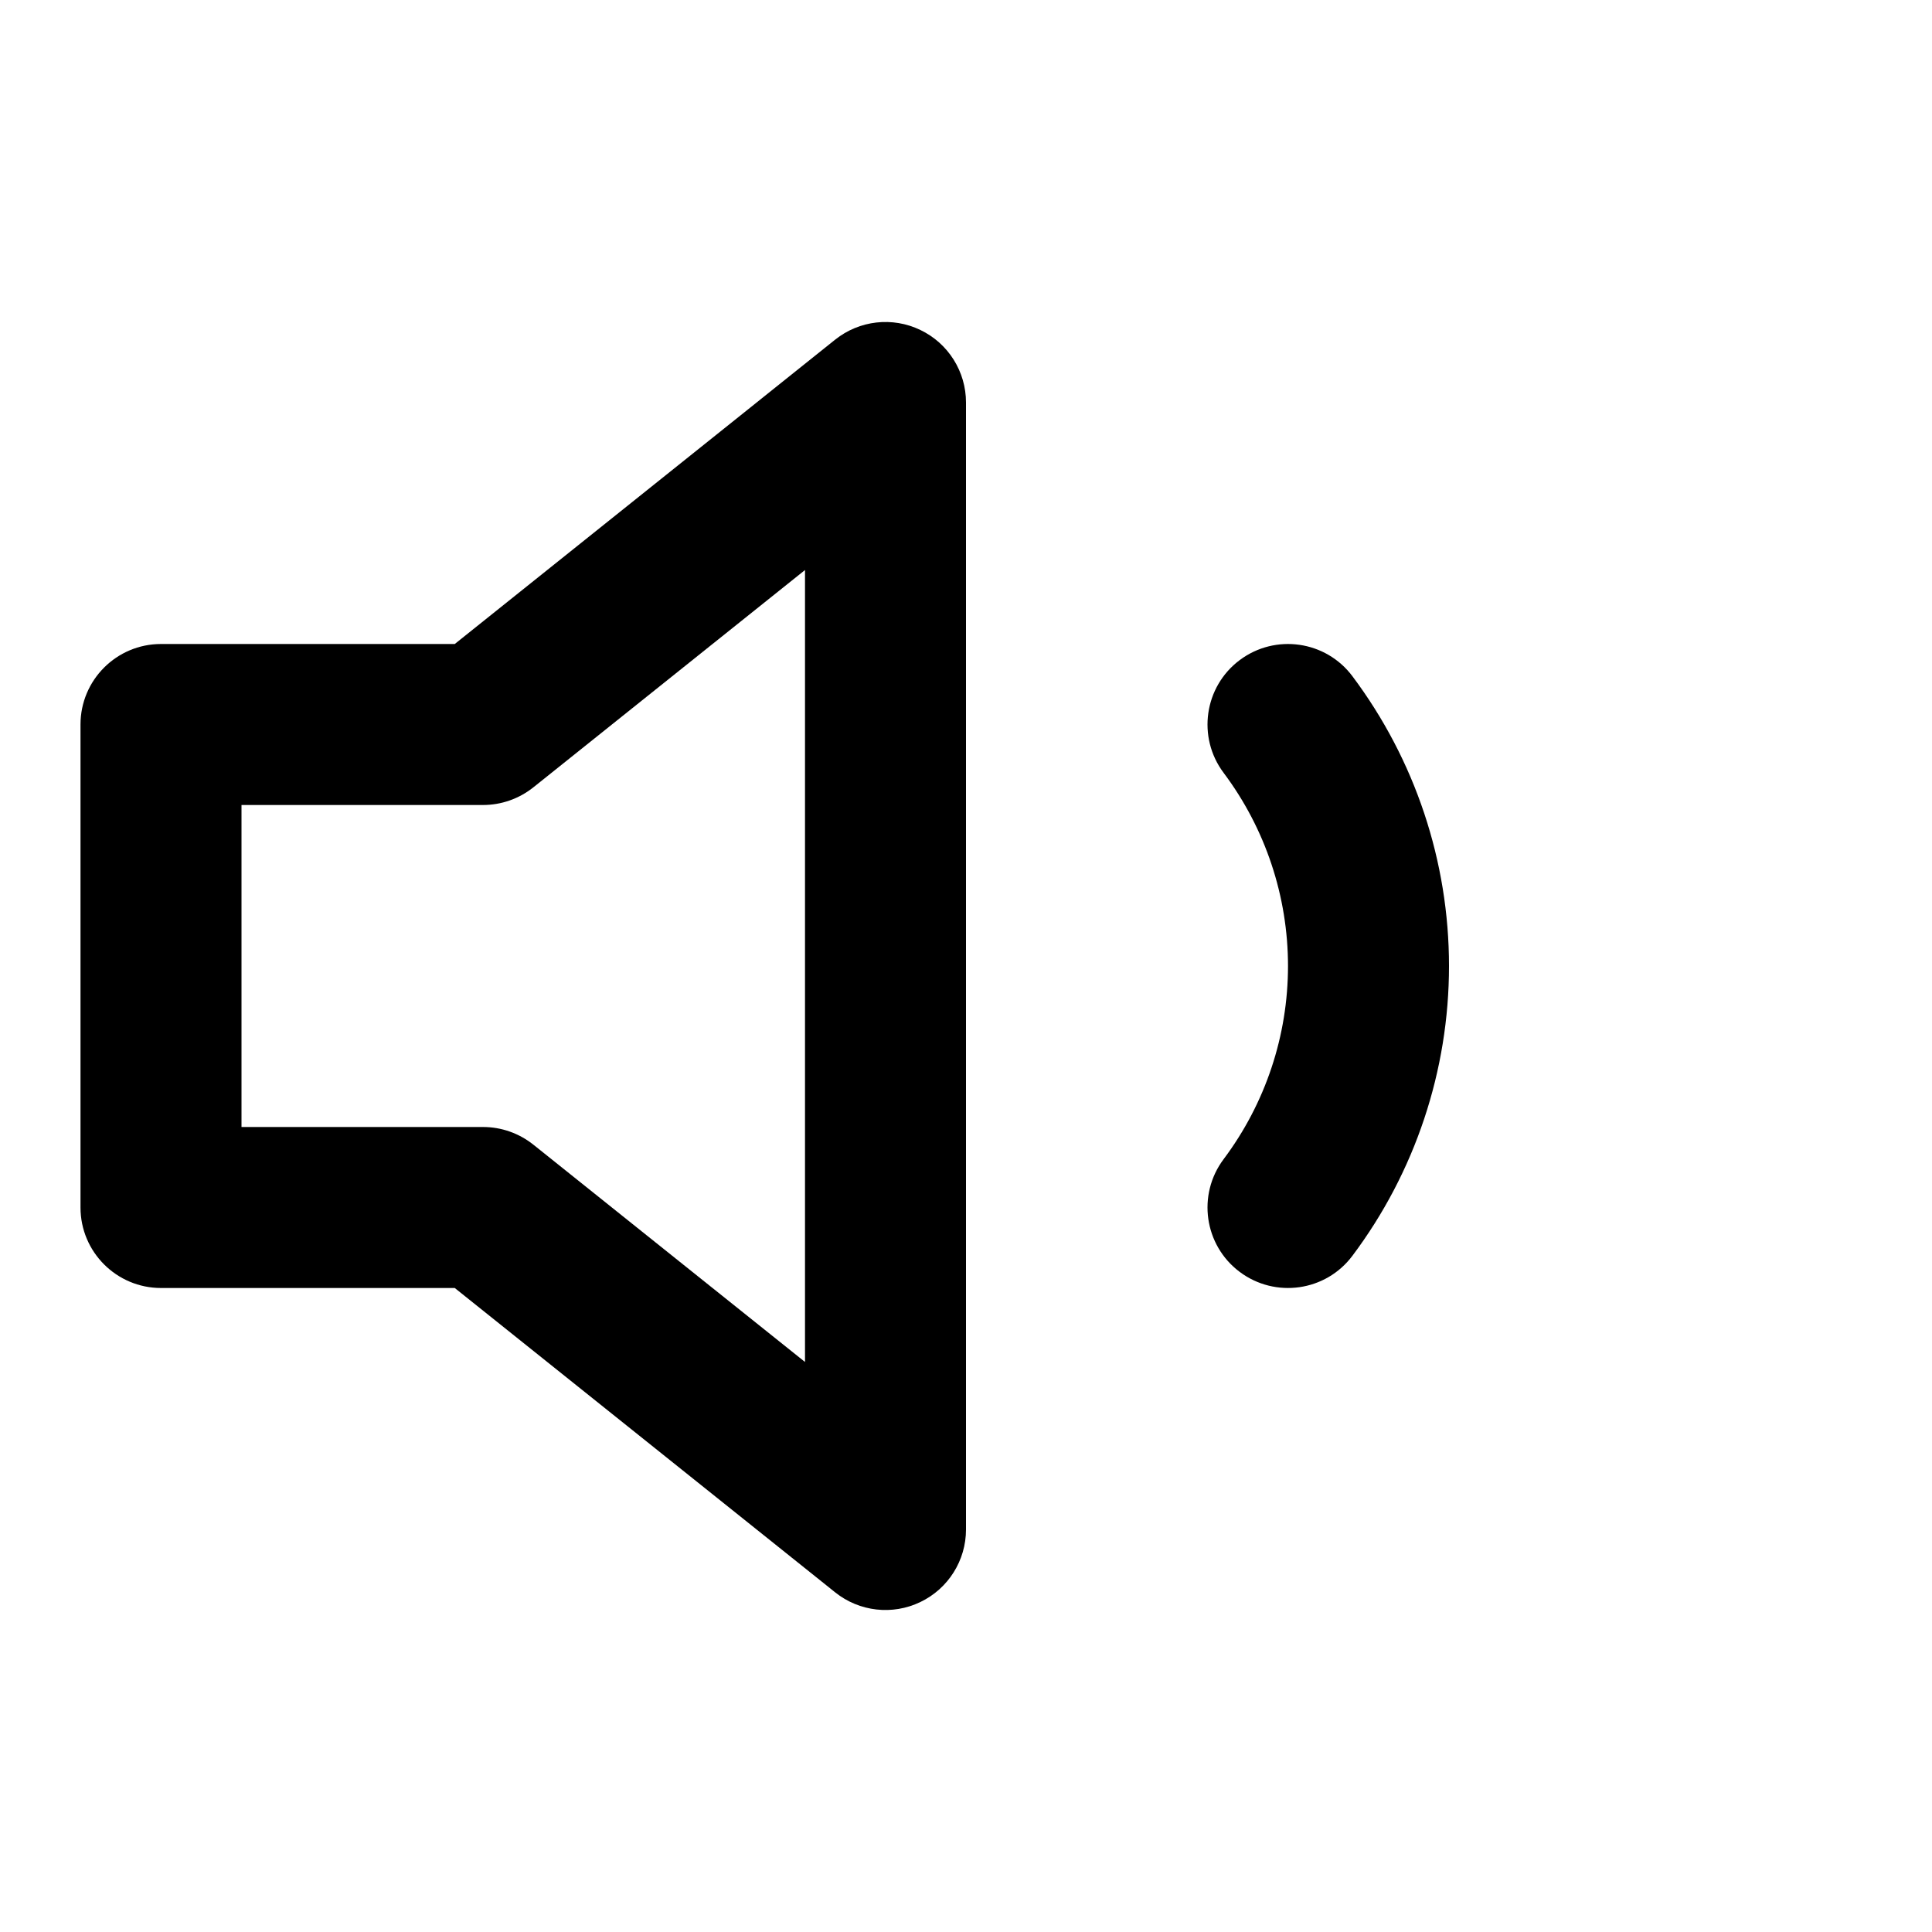 <svg width="24" height="24" viewBox="0 0 24 24" fill="none" xmlns="http://www.w3.org/2000/svg">
<path fill-rule="evenodd" clip-rule="evenodd" d="M15.4 8.2C15.842 7.869 16.469 7.958 16.8 8.4C17.579 9.439 18 10.702 18 12C18 13.298 17.579 14.562 16.8 15.6C16.469 16.042 15.842 16.131 15.4 15.8C14.958 15.469 14.869 14.842 15.2 14.4C15.719 13.708 16 12.866 16 12C16 11.135 15.719 10.292 15.2 9.6C14.869 9.158 14.958 8.531 15.4 8.2Z" fill="black"/>
<path fill-rule="evenodd" clip-rule="evenodd" d="M11.433 4.099C11.78 4.265 12 4.616 12 5V19C12 19.384 11.78 19.735 11.433 19.901C11.087 20.068 10.675 20.021 10.375 19.781L5.649 16H2C1.448 16 1 15.552 1 15V9C1 8.448 1.448 8 2 8H5.649L10.375 4.219C10.675 3.979 11.087 3.932 11.433 4.099ZM10 7.081L6.625 9.781C6.447 9.923 6.227 10 6 10H3V14H6C6.227 14 6.447 14.077 6.625 14.219L10 16.919V7.081Z" fill="black"/>
</svg>
